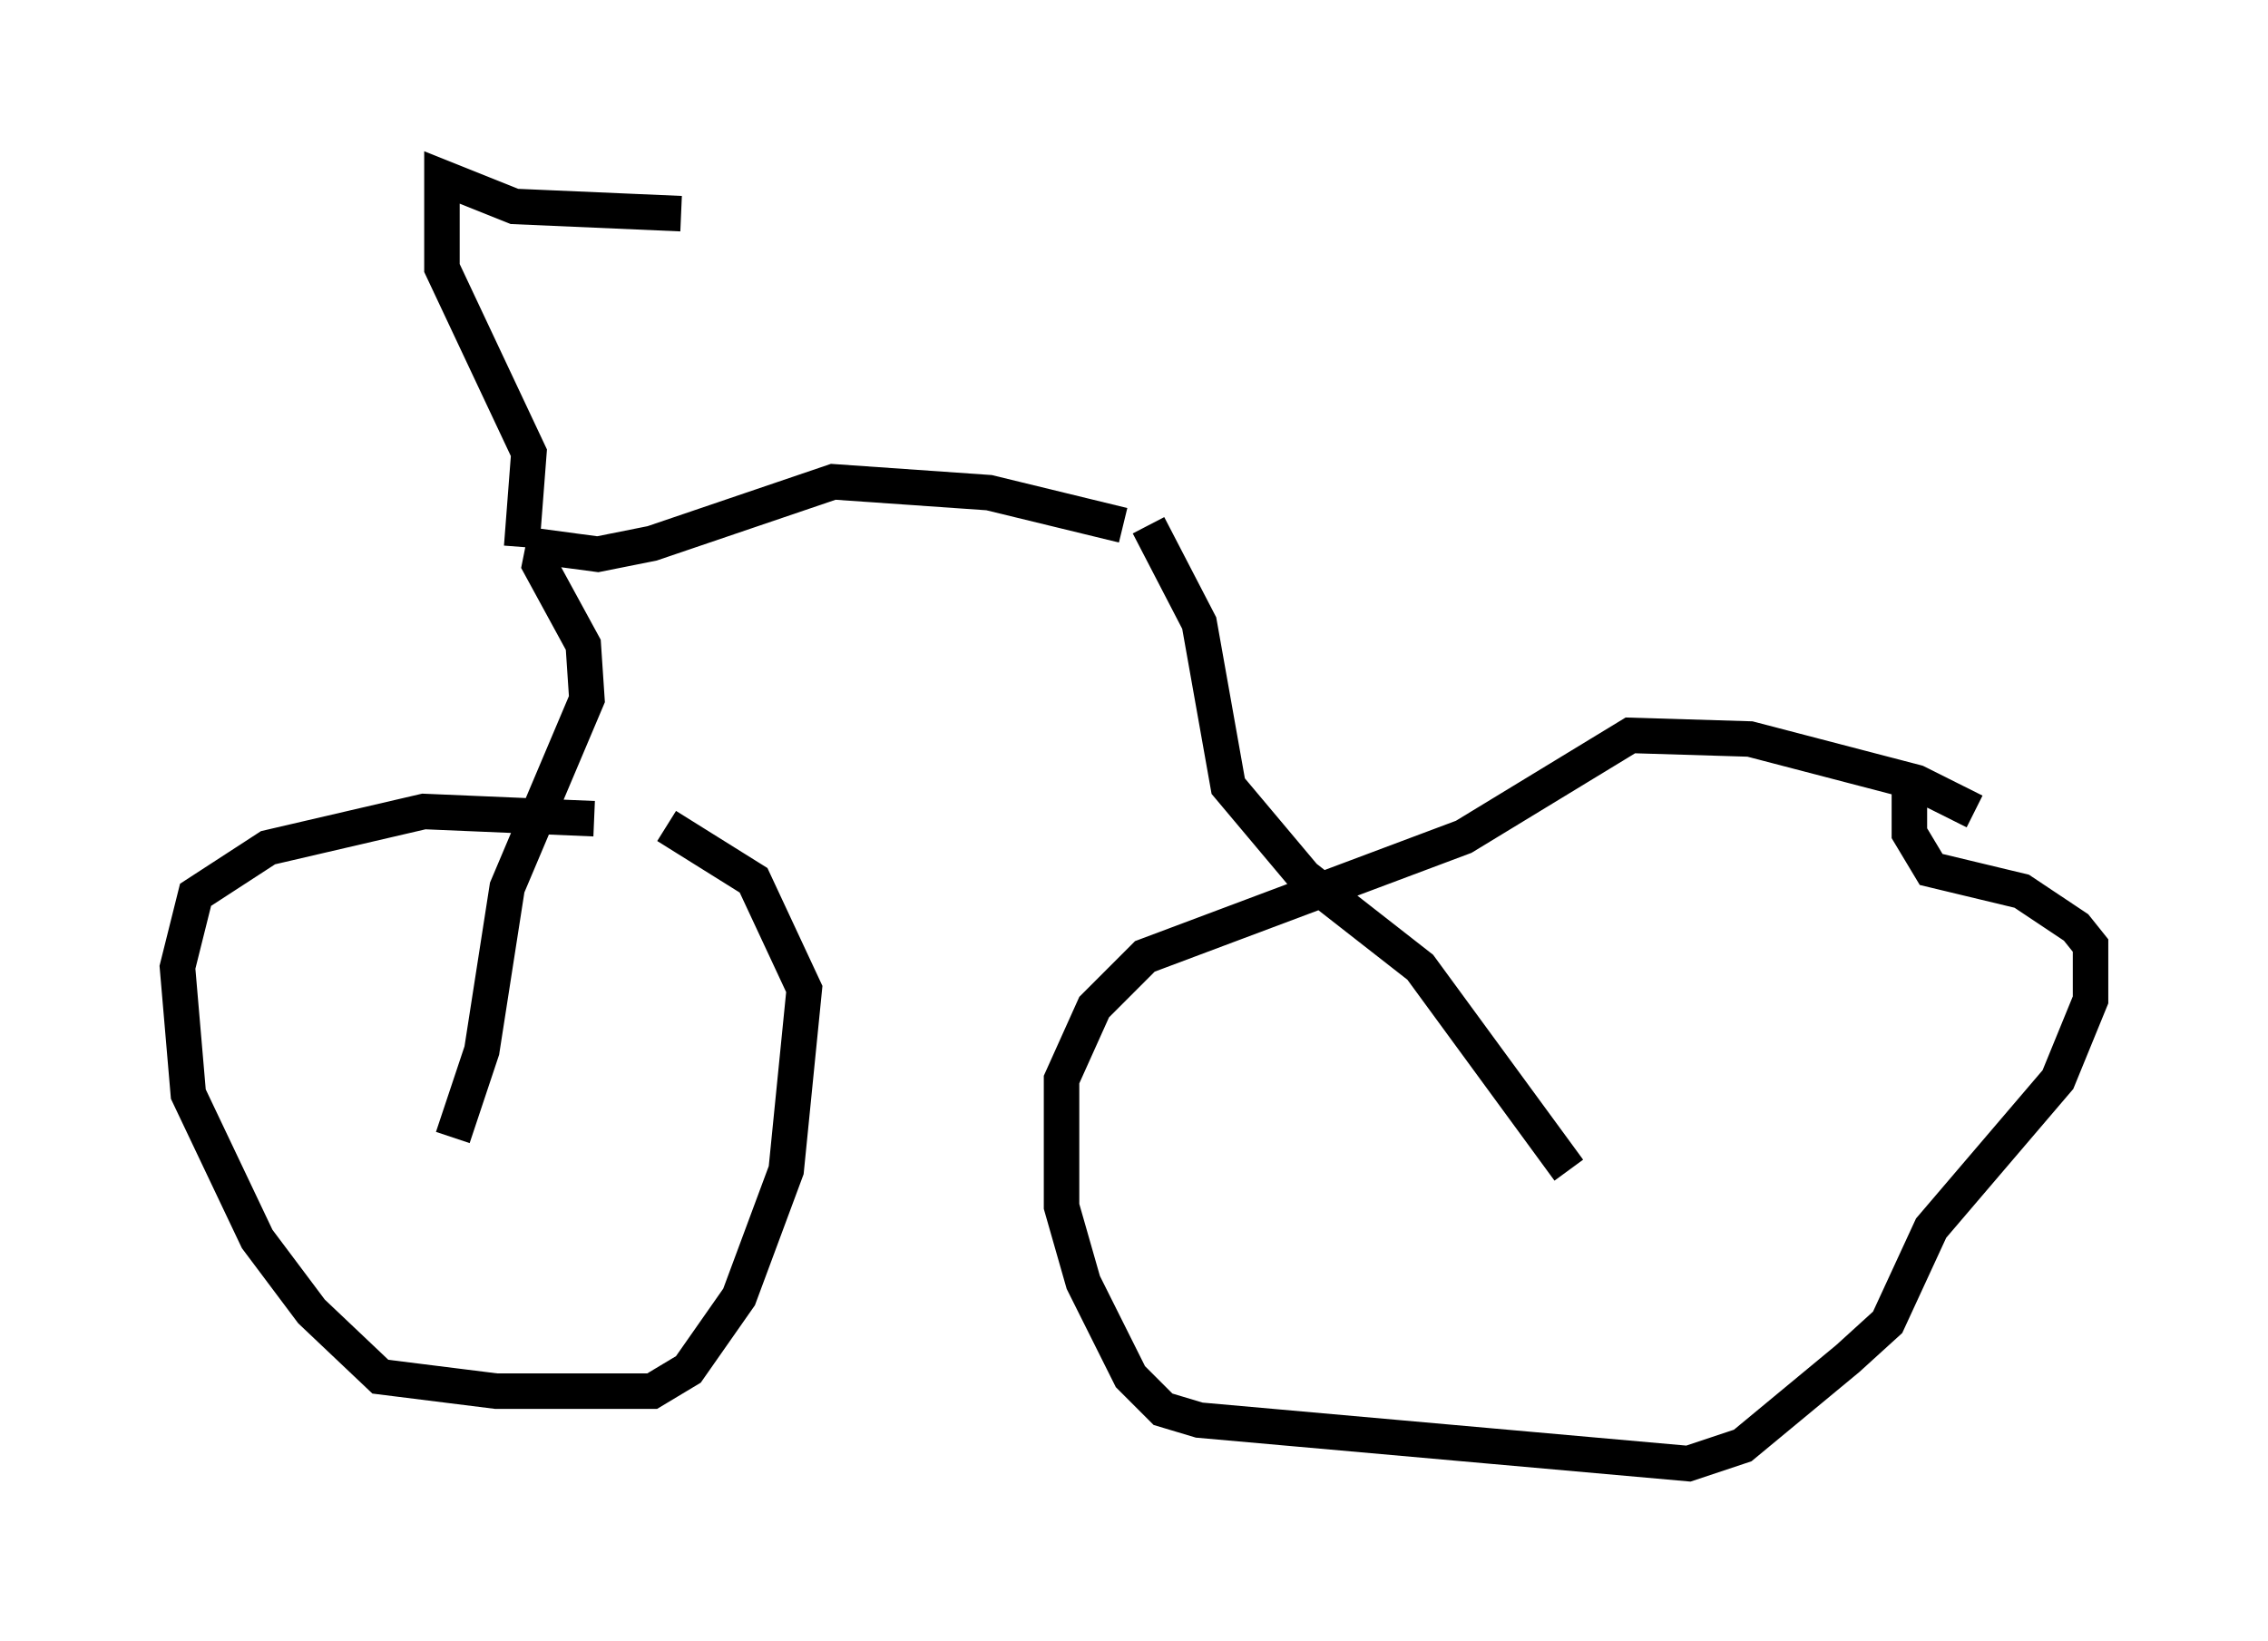 <?xml version="1.0" encoding="utf-8" ?>
<svg baseProfile="full" height="46.24" version="1.1" width="63.901" xmlns="http://www.w3.org/2000/svg" xmlns:ev="http://www.w3.org/2001/xml-events" xmlns:xlink="http://www.w3.org/1999/xlink"><defs /><rect fill="white" height="46.24" width="63.901" x="0" y="0" /><path d="M20.517, 23.988 m-3.777, -0.919 l-4.798, -0.204 -4.39, 1.021 l-2.042, 1.327 -0.51, 2.042 l0.306, 3.573 1.94, 4.083 l1.531, 2.042 1.94, 1.838 l3.267, 0.408 4.39, 0.0 l1.021, -0.613 1.429, -2.042 l1.327, -3.573 0.51, -5.104 l-1.429, -3.063 -2.45, -1.531 m36.852, -0.408 l-1.633, -0.817 -4.696, -1.225 l-3.369, -0.102 -4.696, 2.858 l-8.983, 3.369 -1.429, 1.429 l-0.919, 2.042 0.0, 3.573 l0.613, 2.144 1.327, 2.654 l0.919, 0.919 1.021, 0.306 l13.781, 1.225 1.531, -0.51 l2.96, -2.45 1.123, -1.021 l1.225, -2.654 3.573, -4.185 l0.919, -2.246 0.0, -1.531 l-0.408, -0.51 -1.531, -1.021 l-2.552, -0.613 -0.613, -1.021 l0.0, -1.123 m-9.596, 10.617 l-4.185, -5.717 -3.267, -2.552 l-2.144, -2.552 -0.817, -4.594 l-1.429, -2.756 m-0.715, 0.0 l-3.777, -0.919 -4.39, -0.306 l-5.104, 1.735 -1.531, 0.306 l-1.531, -0.204 -0.102, 0.51 l1.225, 2.246 0.102, 1.531 l-2.246, 5.308 -0.715, 4.594 l-0.817, 2.45 m1.94, -16.64 l0.204, -2.654 -2.45, -5.206 l0.0, -2.552 2.042, 0.817 l4.696, 0.204 " fill="none" stroke="black" stroke-width="1" /></svg>